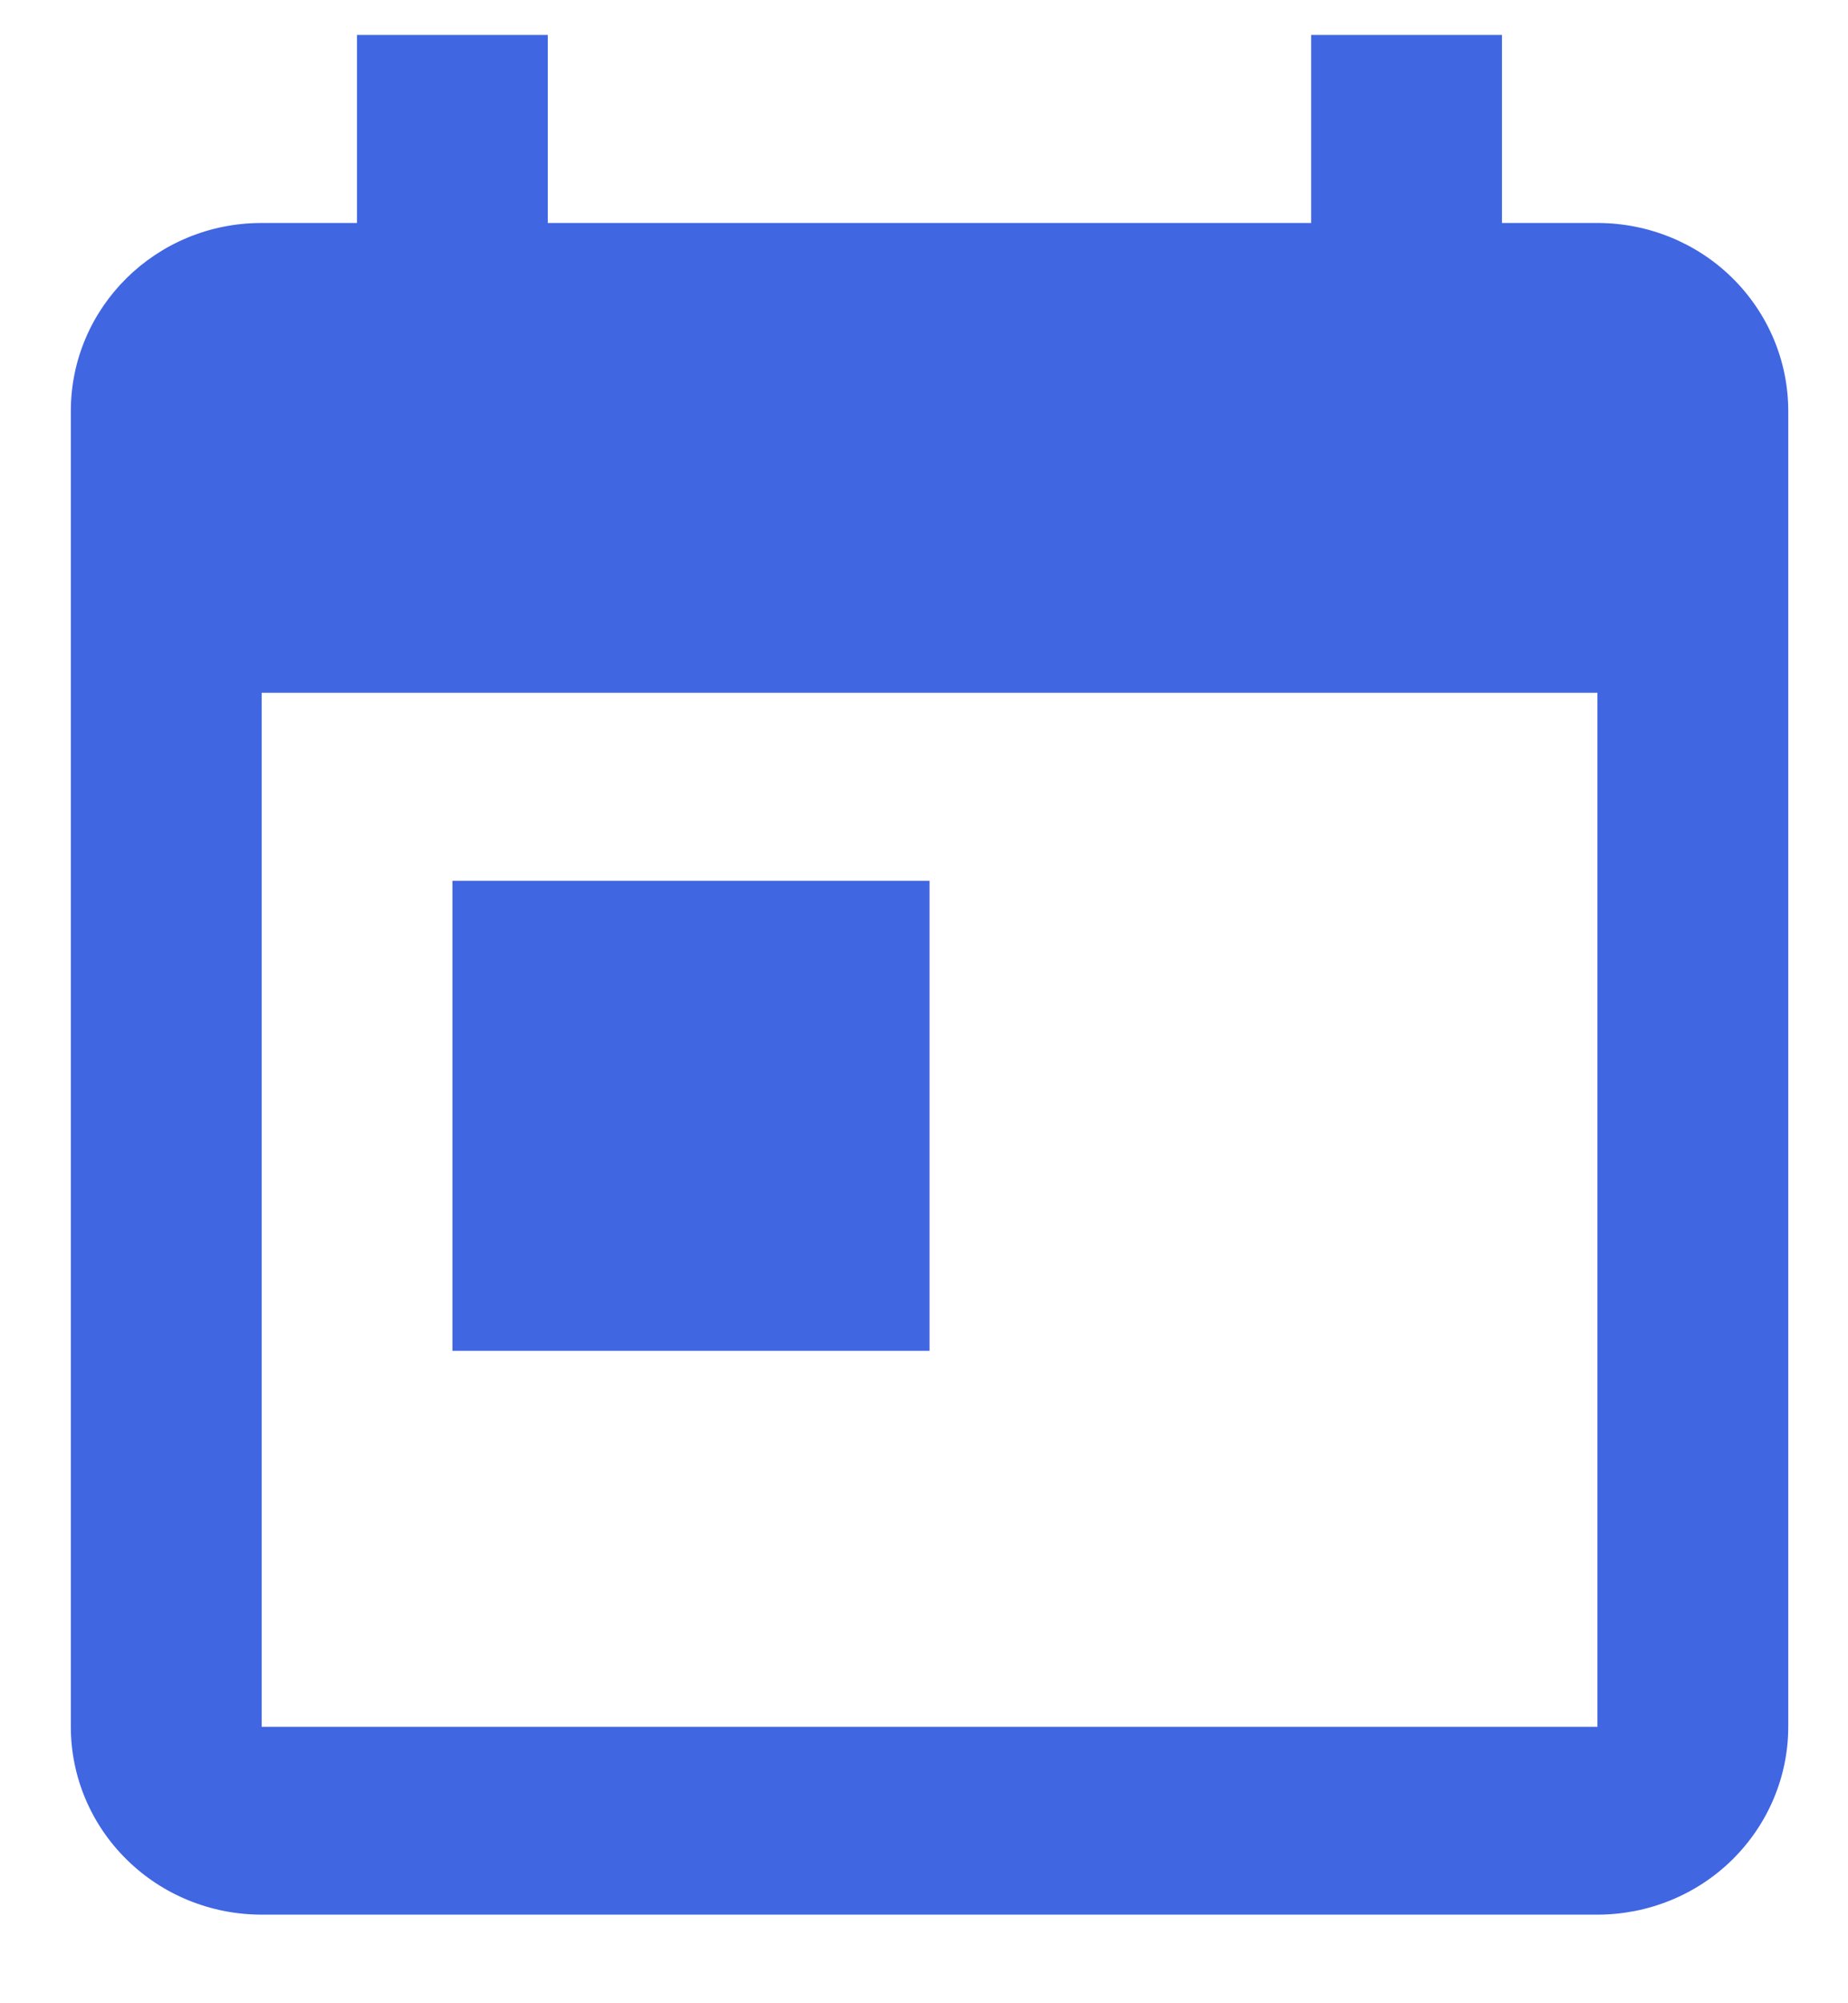 <svg width="12" height="13" viewBox="0 0 12 13" fill="none" xmlns="http://www.w3.org/2000/svg">
<path d="M2.938 5.716H6.036V8.766H2.938V5.716ZM10.373 11.206H1.699V4.496H10.373V11.206ZM10.373 1.447H9.753V0.227H8.514V1.447H3.557V0.227H2.318V1.447H1.699C1.011 1.447 0.46 1.996 0.46 2.667V11.206C0.46 11.529 0.59 11.839 0.823 12.068C1.055 12.297 1.37 12.425 1.699 12.425H10.373C10.701 12.425 11.017 12.297 11.249 12.068C11.481 11.839 11.612 11.529 11.612 11.206V2.667C11.612 2.343 11.481 2.033 11.249 1.804C11.017 1.575 10.701 1.447 10.373 1.447Z" fill="#4066E2"/>
</svg>
